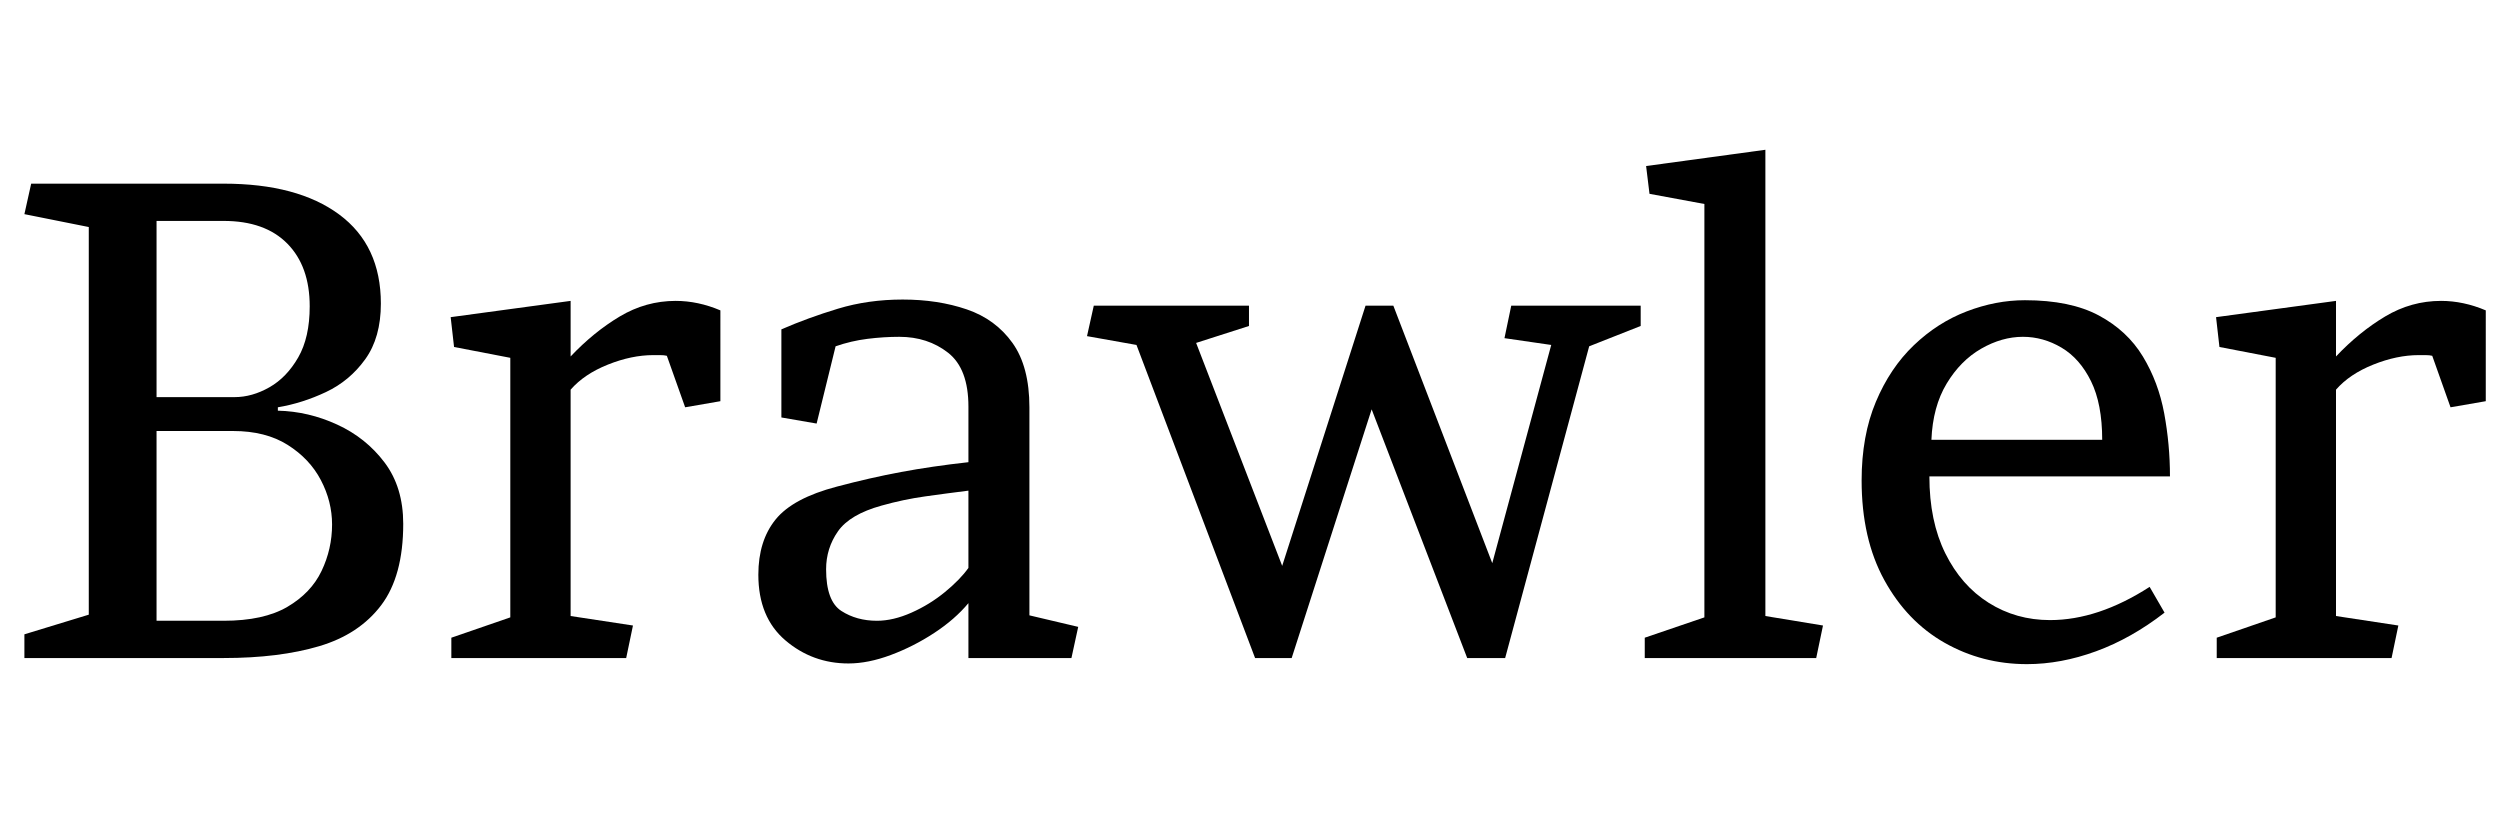 <svg width="59.024" height="19.504" viewBox="0 0 59.024 19.504" xmlns="http://www.w3.org/2000/svg"><path transform="translate(0 15.536) scale(.016 -.016)" d="m36 0v35l95 29v572l-95 19 10 45h284q109 0 170.5-45.5t61.5-131.5q0-50-23-82t-58-48.5-71-22.5v-5q45-1 87.5-20.5t70-56 27.5-90.5q0-77-32.5-120t-91.5-60.5-141-17.5zm310 385q26 0 51.5 14.5t42.5 44 17 75.5q0 59-33 92.5t-94 33.5h-99v-260zm-16-330q59 0 94 20.5t50.5 53 15.5 68.5q0 34-16.5 65.5t-49 52-80.5 20.5h-113v-280z"/><path transform="translate(10.176 15.536) scale(.016 -.016)" d="m427 379-52-9-27 76q-4 1-10 1t-10 0q-32 0-67-14t-55-37v-334l92-14-10-48h-258v30l87 30v383l-83 16-5 44 177 24v-82q34 36 72.5 59t82.5 23q33 0 66-14z"/><path transform="translate(17.344 15.536) scale(.016 -.016)" d="m345 0v81q-20-24-50.5-44t-64-32.5-62.5-12.5q-53 0-93 34t-40 97q0 50 25.5 81.5t90.5 48.5q49 13 94.5 21.5t99.5 14.5v82q0 56-30 79.5t-72 23.5q-23 0-47-3t-47-11l-28-114-52 9v130q39 17 83.5 30.5t95.5 13.5q52 0 94.5-14.5t67.5-49.5 25-95v-307l72-17-10-46zm-210 131q0-47 22.5-61.5t52.5-14.5q24 0 51 12t49.5 30.5 34.5 35.5v114q-32-4-64-8.5t-64-13.5q-47-13-64.5-38t-17.5-56z"/><path transform="translate(25.76 15.536) scale(.016 -.016)" d="m610 472 10 48h191v-30l-76-30-124-460h-56l-141 367-118-367h-54l-175 462-73 13 10 45h229v-30l-78-25 127-329 123 384h41l146-380 87 322z"/><path transform="translate(38.624 15.536) scale(.016 -.016)" d="m191 62 85-14-10-48h-253v30l88 30v610l-81 15-5 41 176 24z"/><path transform="translate(43.296 15.536) scale(.016 -.016)" d="m141 268q0-66 23.5-113.5t64-73 90.5-25.5q71 0 147 49l22-38q-49-38-101-57t-102-19q-66 0-121.5 31.5t-89 92.5-33.5 147q0 66 21 116t56 83.5 78 50 86 16.5q67 0 109-22.5t65-60.5 31.5-84 8.5-93zm255 54q0 53-16.5 86.5t-43.5 49.5-57 16q-31 0-61.5-17.5t-51-51.5-22.5-83z"/><path transform="translate(51.856 15.536) scale(.016 -.016)" d="m427 379-52-9-27 76q-4 1-10 1t-10 0q-32 0-67-14t-55-37v-334l92-14-10-48h-258v30l87 30v383l-83 16-5 44 177 24v-82q34 36 72.5 59t82.5 23q33 0 66-14z"/></svg>